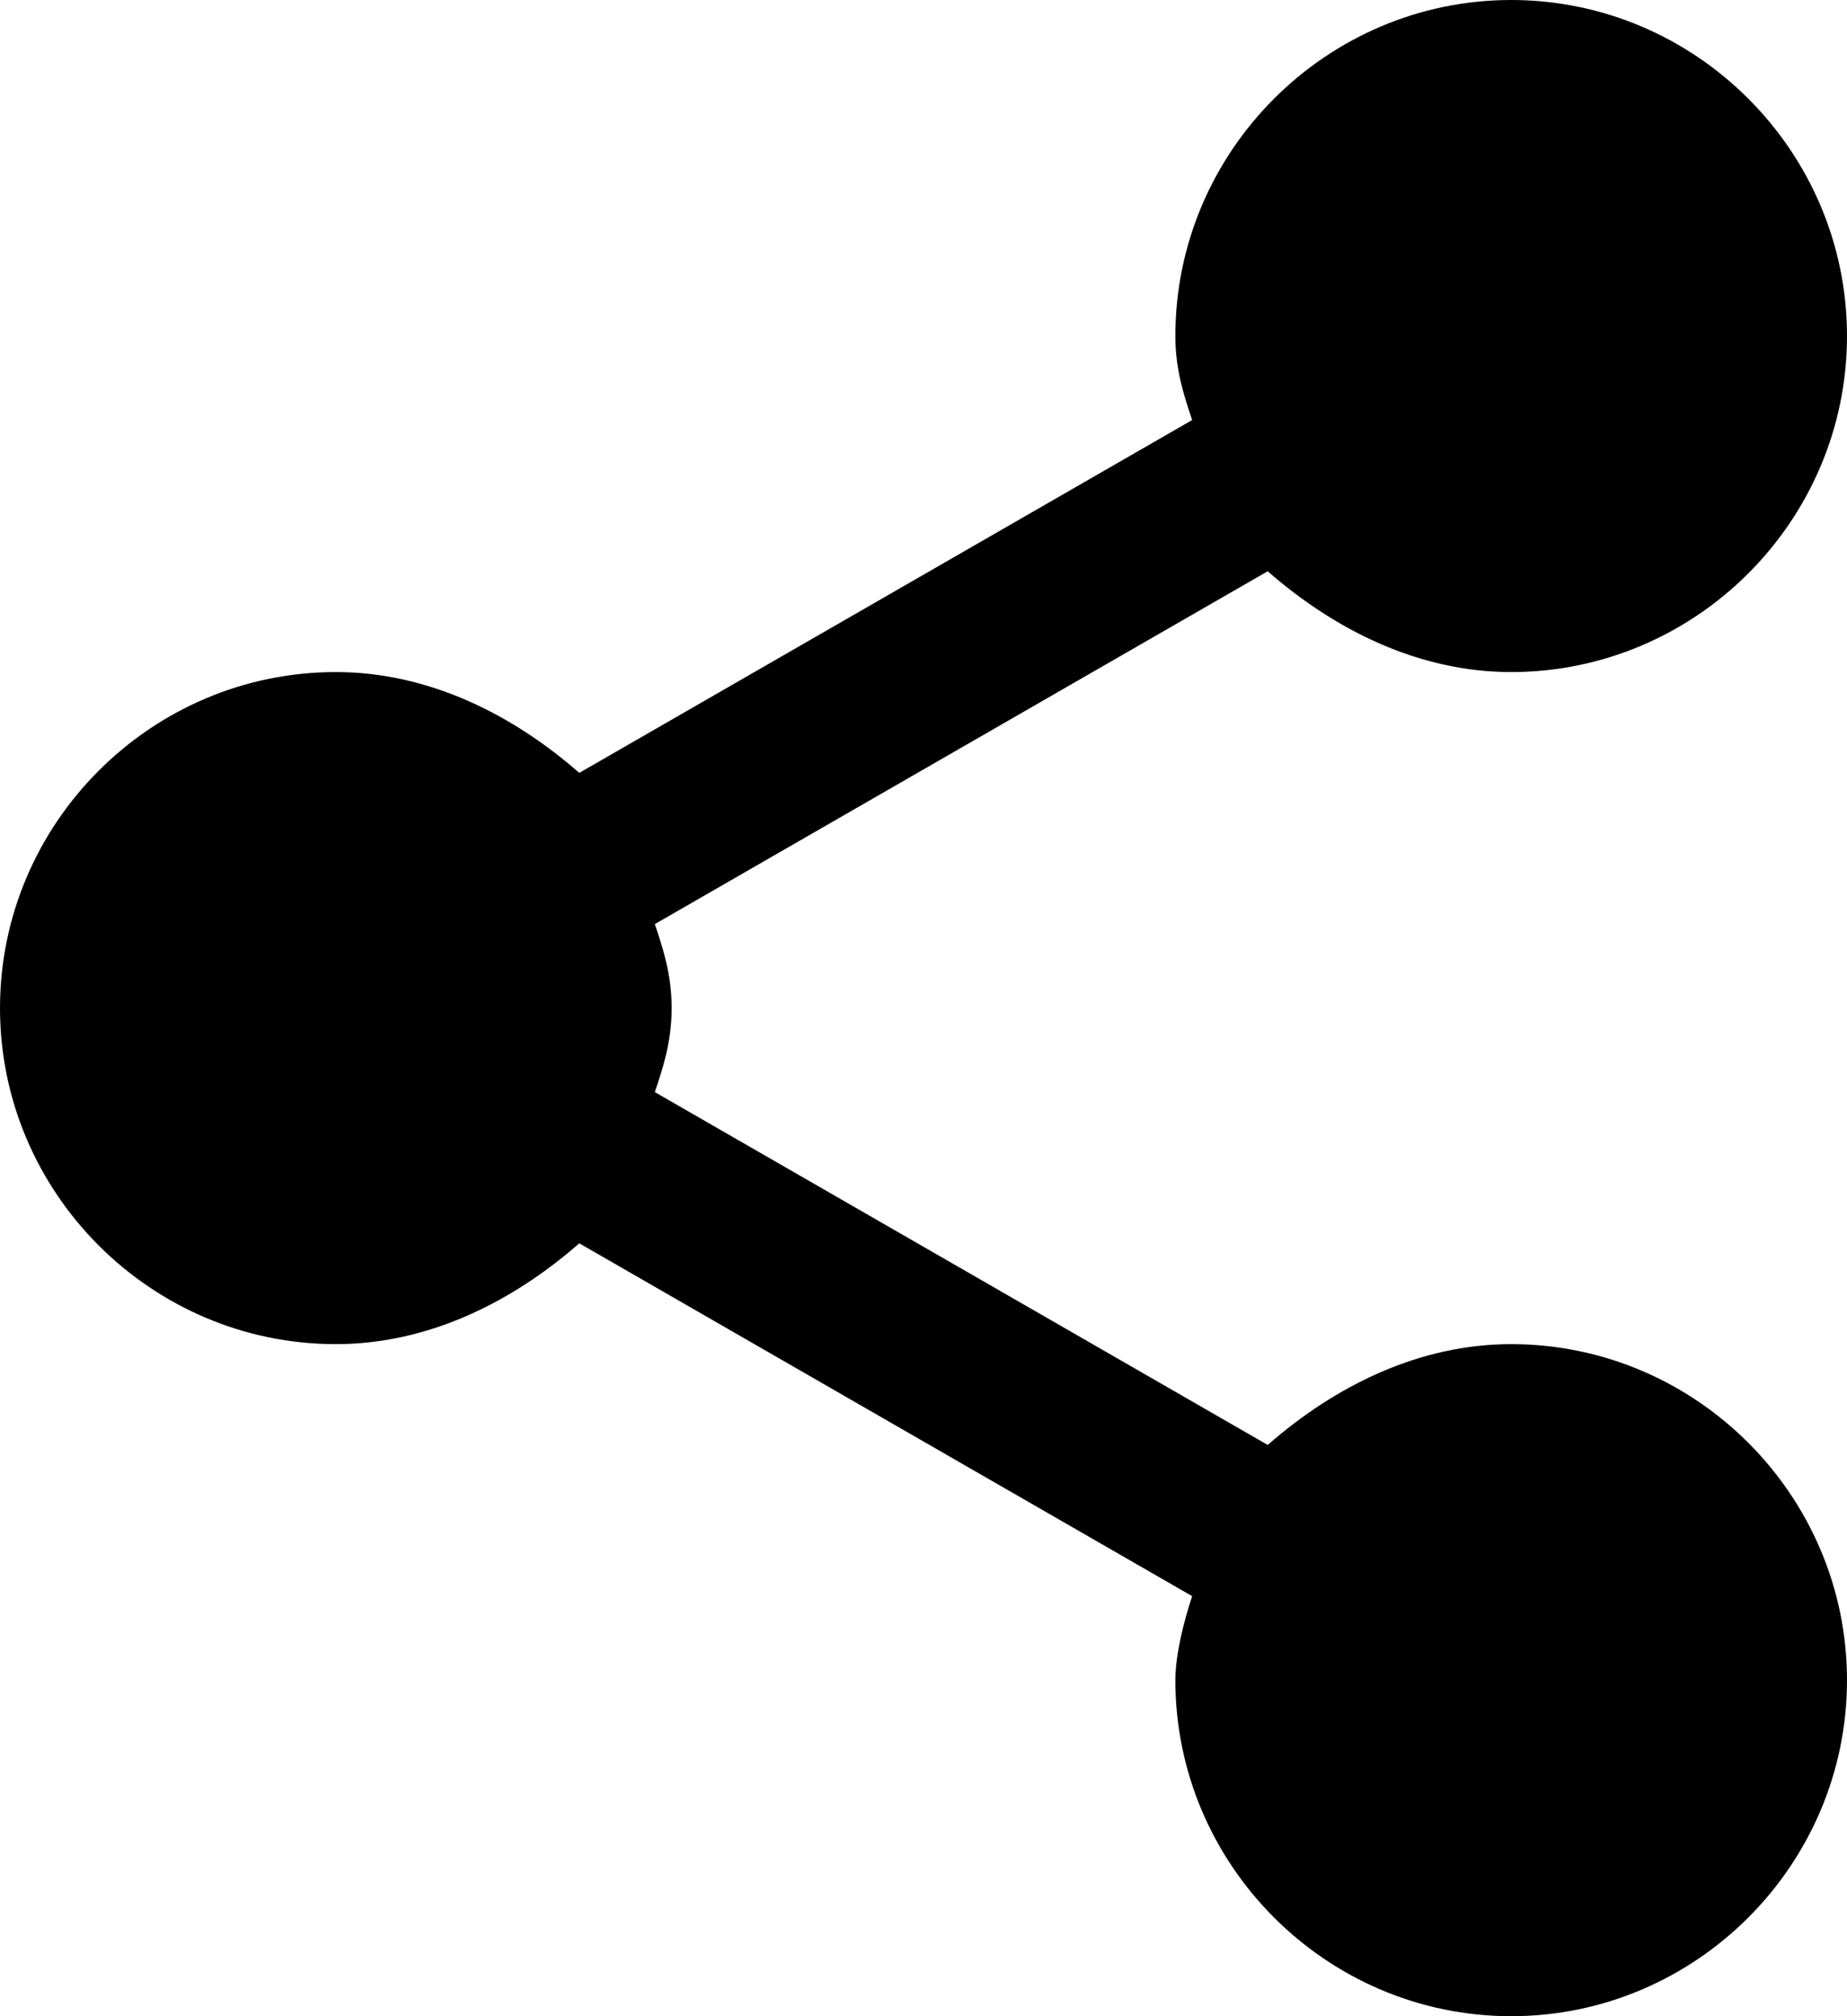 <svg width="22" height="24" viewBox="0 0 22 24" fill="none" xmlns="http://www.w3.org/2000/svg">
<path d="M18 8C20.2 8 22 6.2 22 4C22 1.8 20.2 0 18 0C15.8 0 14 1.8 14 4C14 4.4 14.1 4.7 14.2 5L6.9 9.2C6.1 8.5 5.1 8 4 8C1.8 8 0 9.8 0 12C0 14.2 1.8 16 4 16C5.1 16 6.1 15.5 6.9 14.8L14.2 19C14.1 19.3 14 19.7 14 20C14 22.2 15.8 24 18 24C20.2 24 22 22.2 22 20C22 17.8 20.2 16 18 16C16.9 16 15.9 16.5 15.1 17.2L7.8 13C7.9 12.7 8 12.4 8 12C8 11.6 7.9 11.3 7.8 11L15.1 6.8C15.9 7.5 16.9 8 18 8Z" fill="black"/>
</svg>
